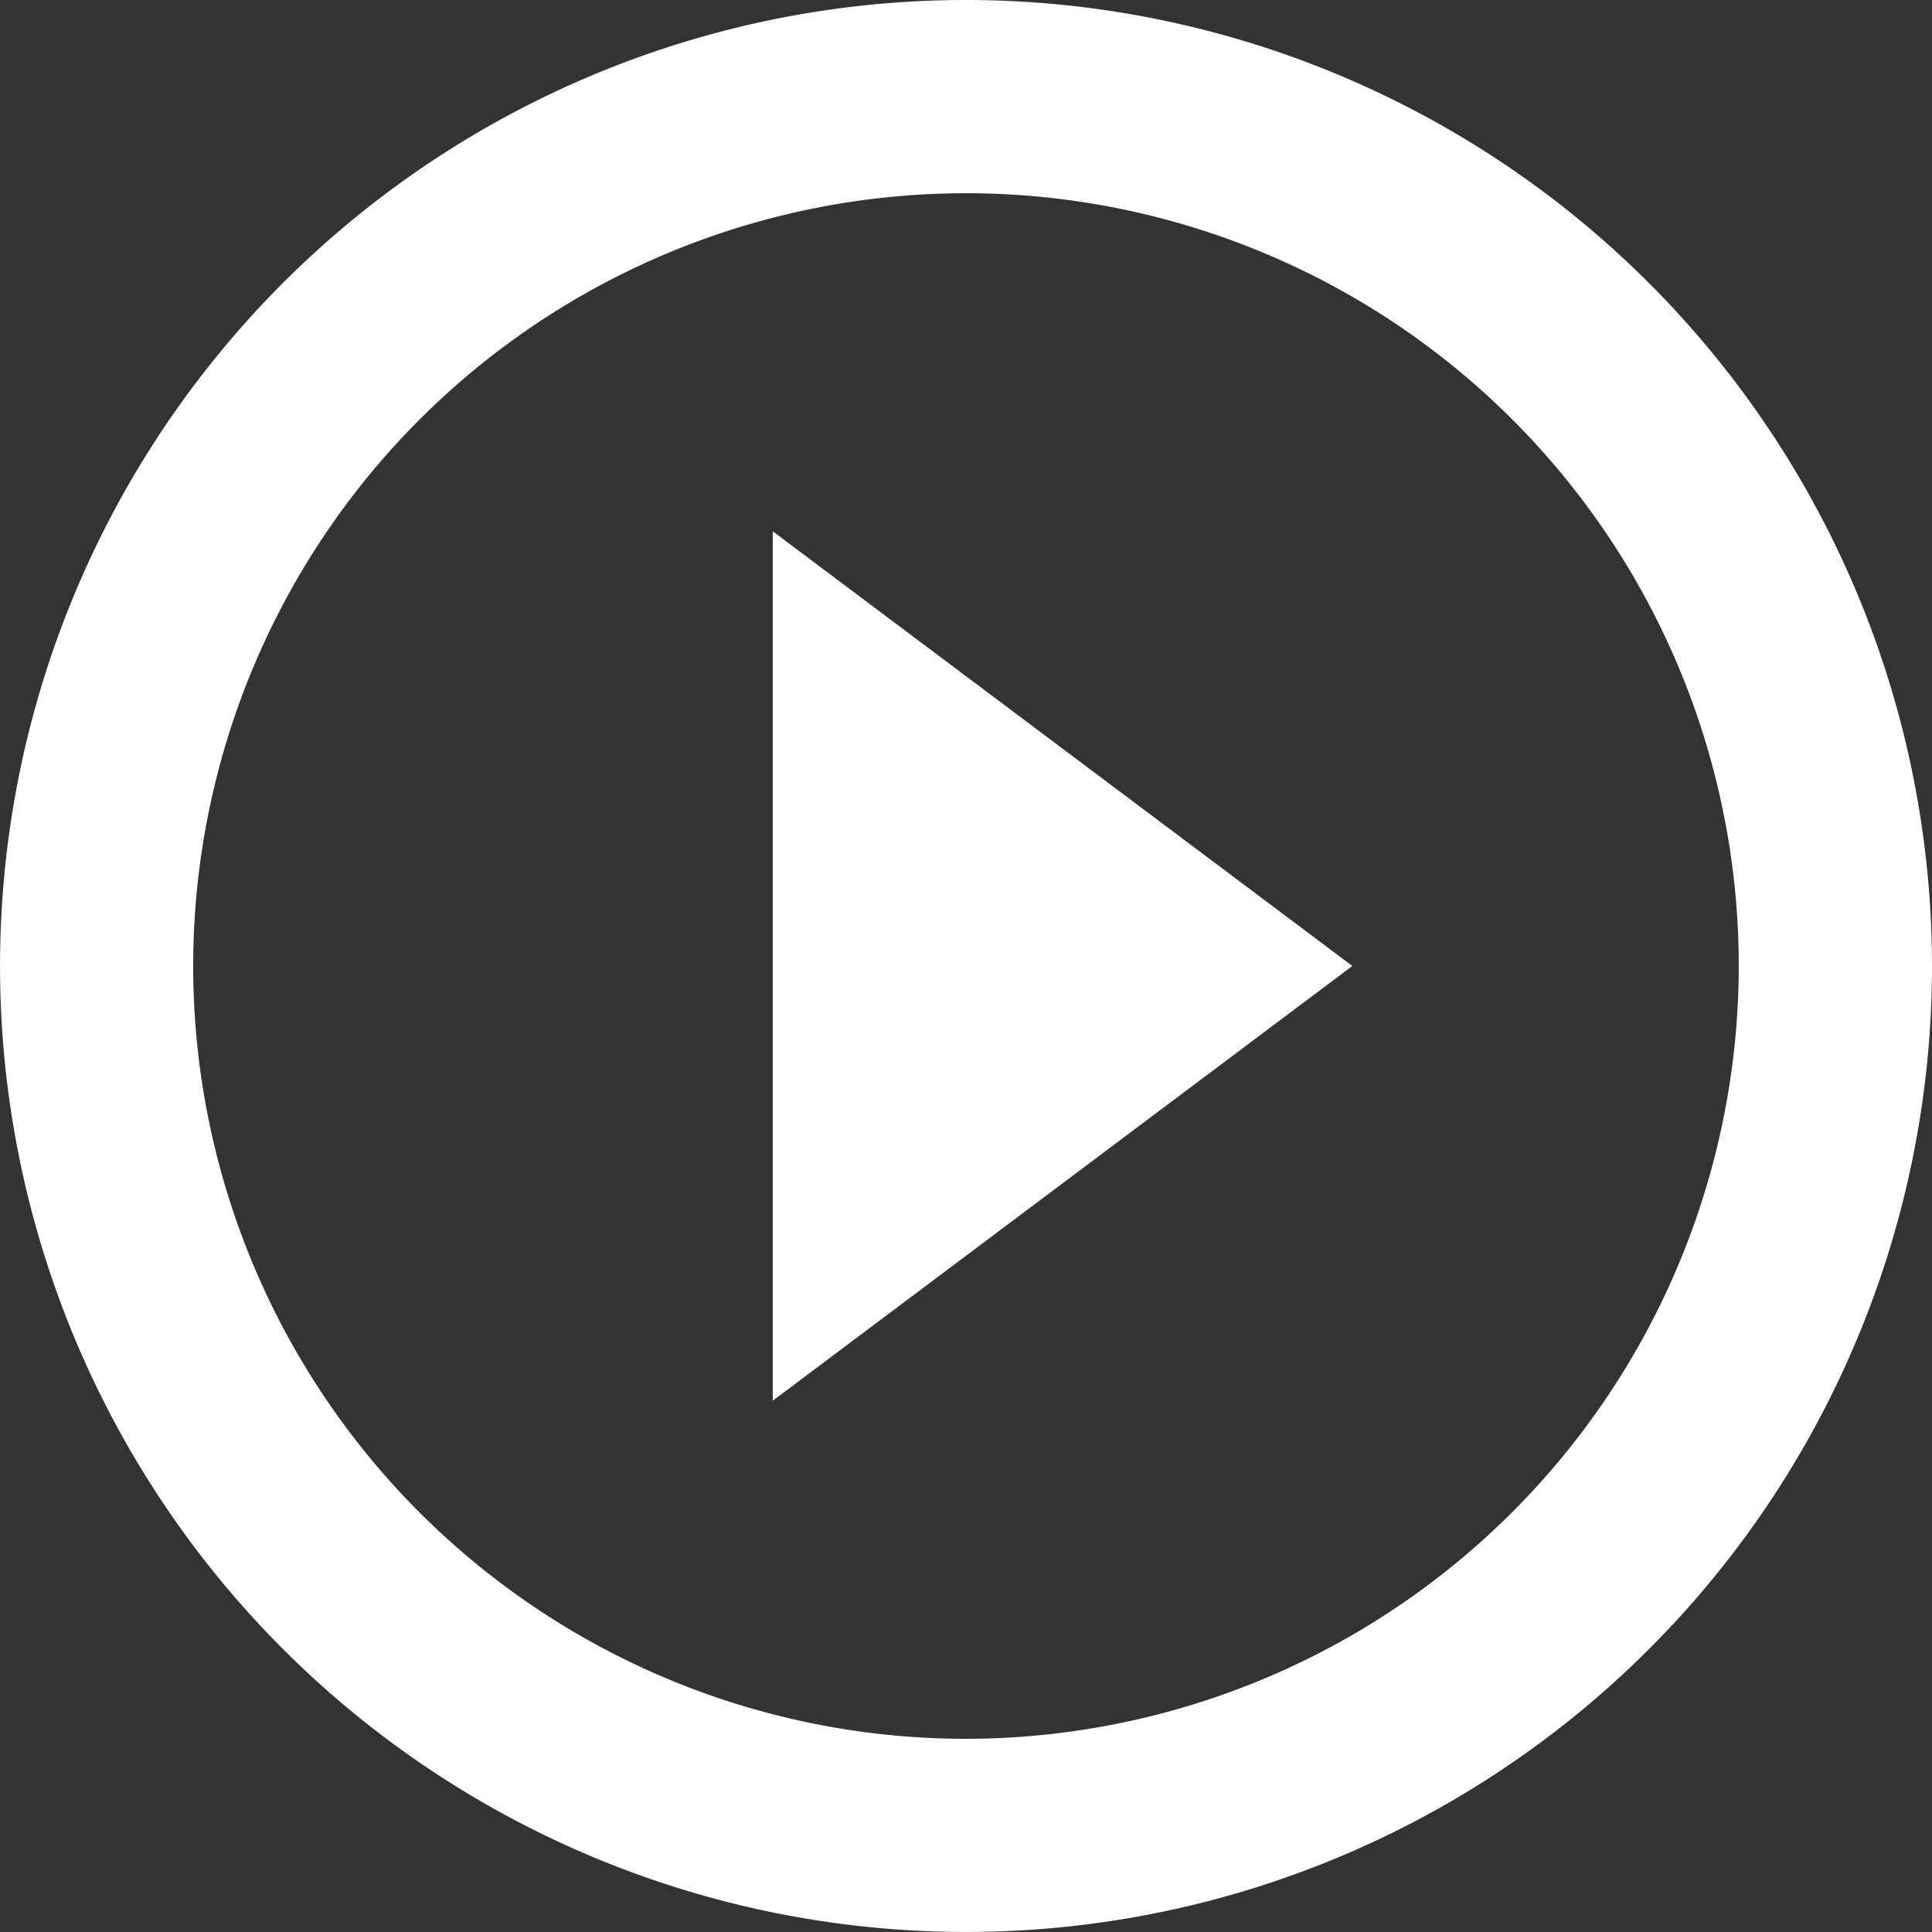 <svg xmlns="http://www.w3.org/2000/svg" width="46.451" height="46.451" viewBox="0 0 46.451 46.451">
  <rect x="0" y="0" width="46.451" height="46.451" fill="#333333" stroke="none"/>
  <path id="Icon_material-play-circle-outline" data-name="Icon material-play-circle-outline" d="M21.58,36.677,35.515,26.225,21.58,15.774ZM26.225,3A23.225,23.225,0,1,0,49.451,26.225,23.234,23.234,0,0,0,26.225,3Zm0,41.806a18.58,18.58,0,1,1,18.58-18.58A18.6,18.6,0,0,1,26.225,44.806Z" transform="translate(-3 -3)" fill="#fff"/>
</svg>
